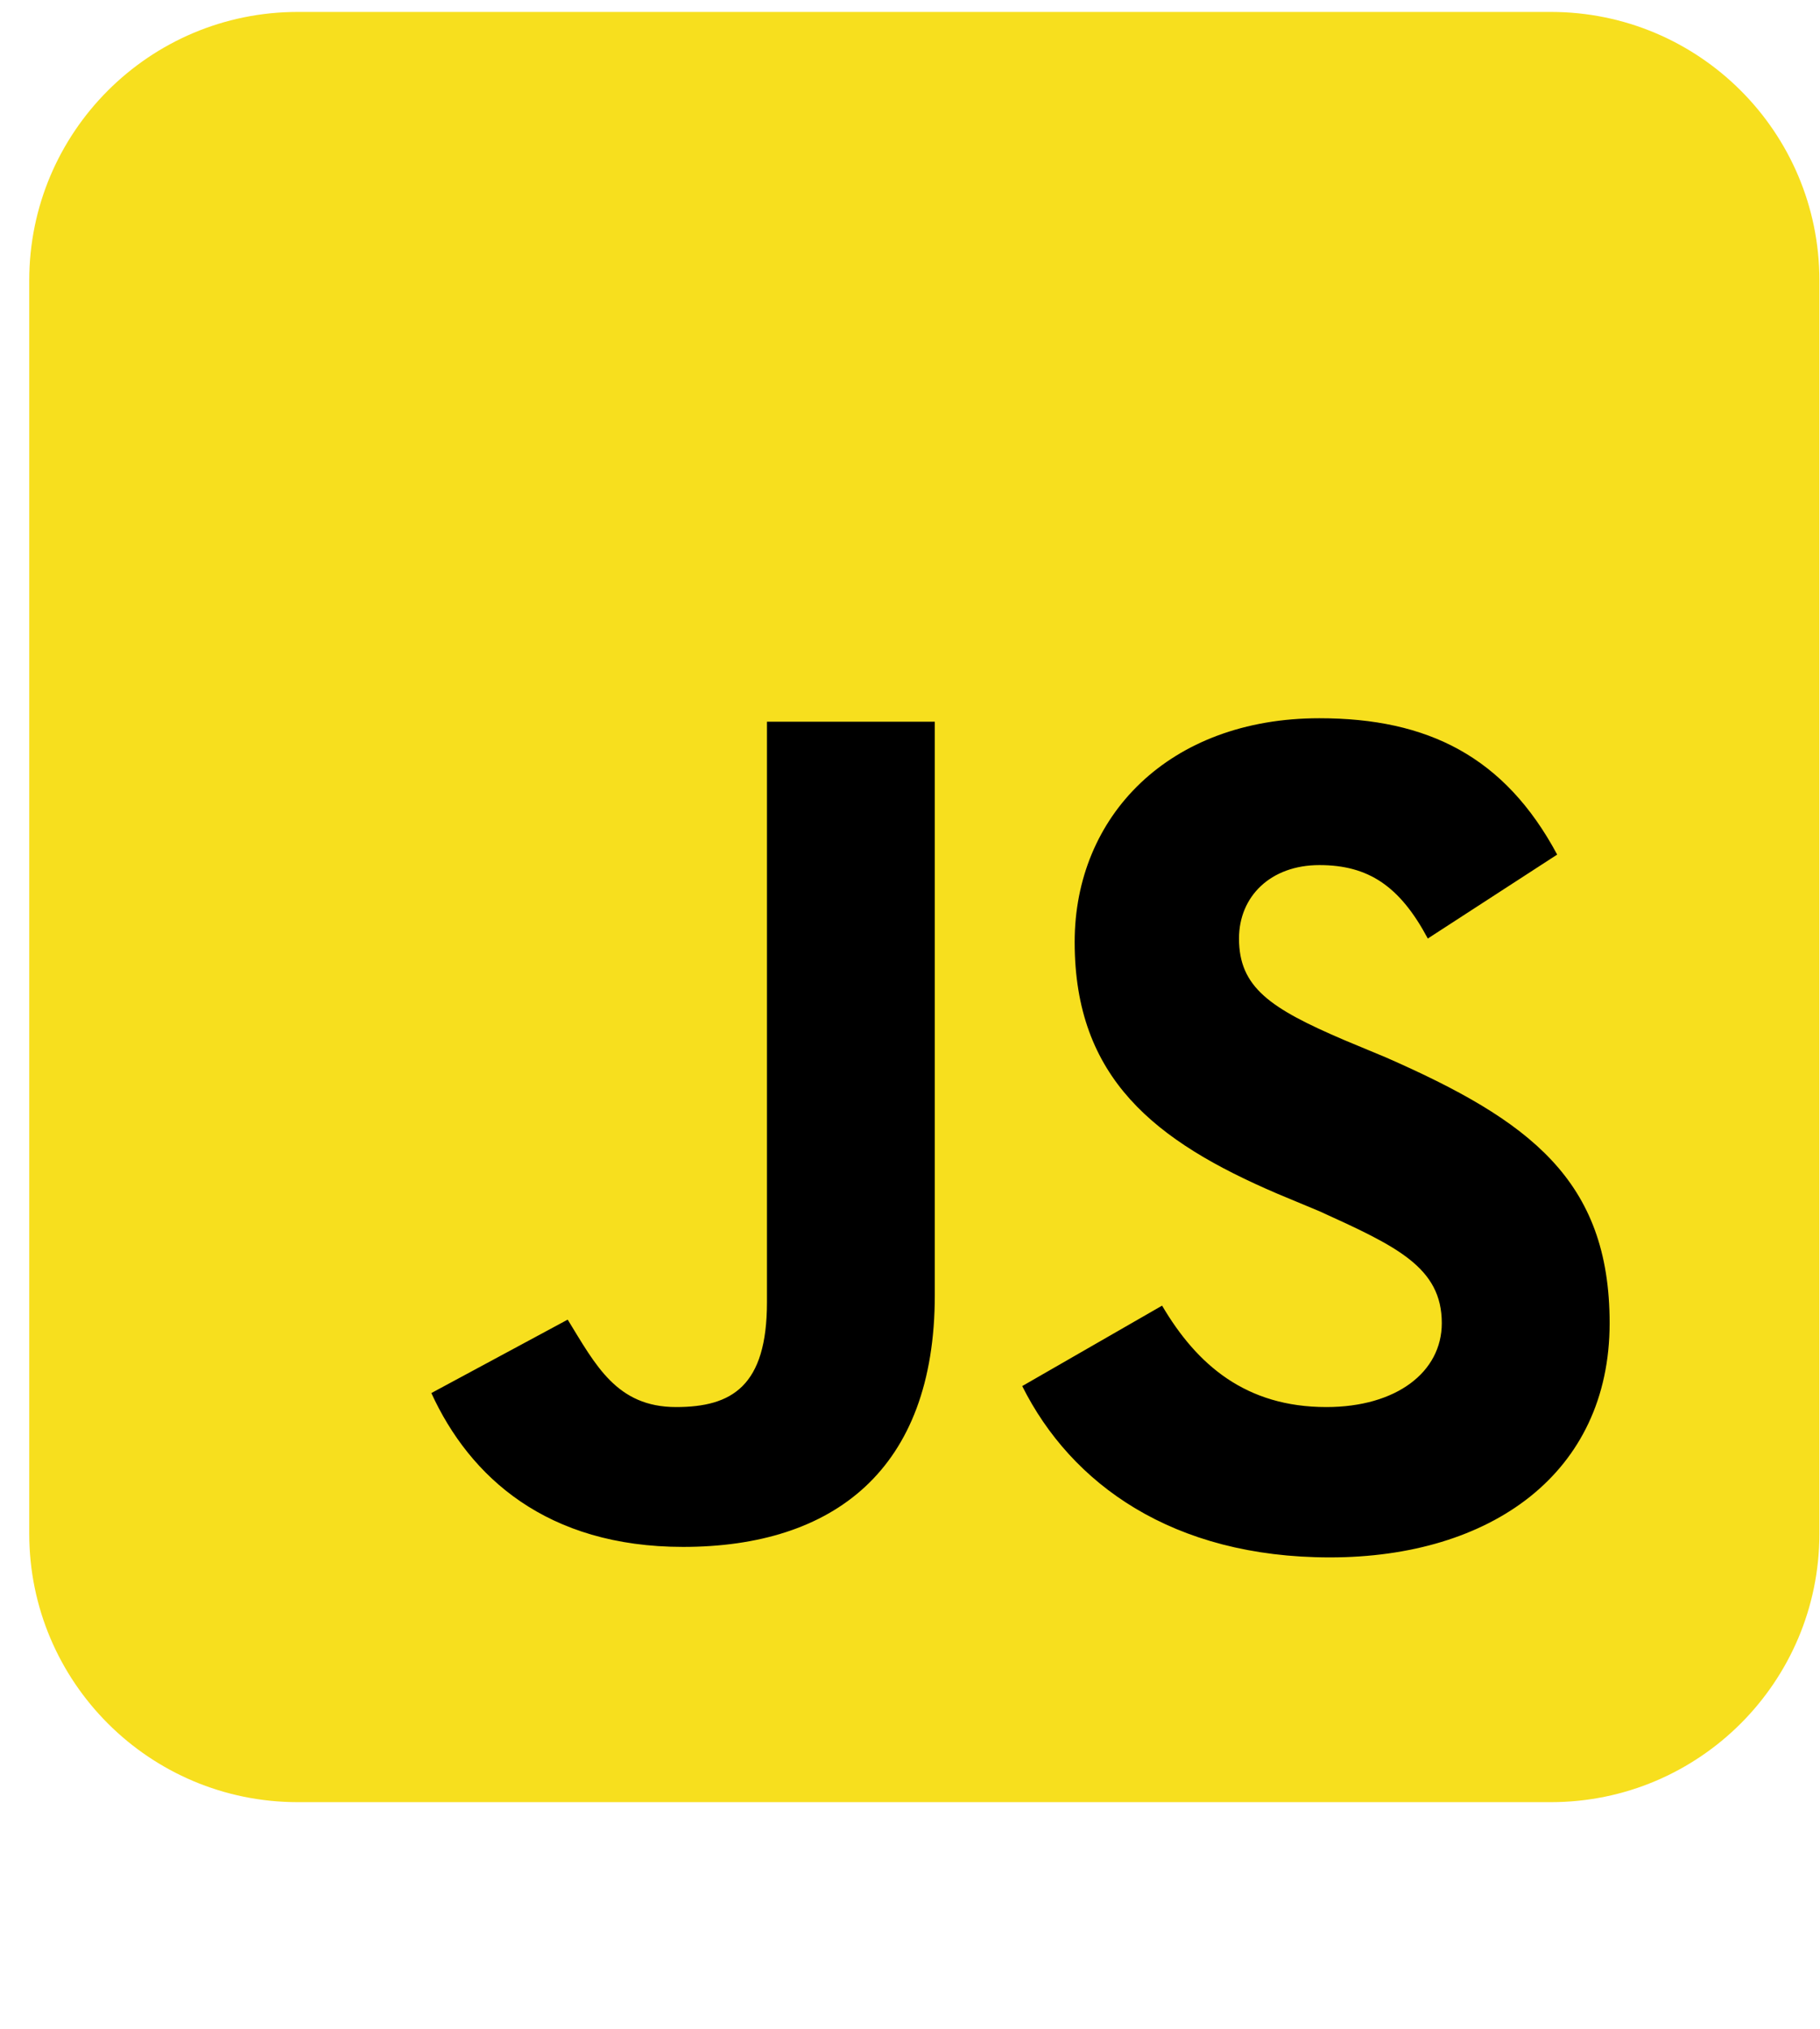 <svg width="61" height="68" viewBox="0 0 61 68" fill="none" xmlns="http://www.w3.org/2000/svg">
<g clip-path="url(#clip0_1_302)">
<path d="M51.98 0.4H9.98C5.009 0.4 0.98 4.429 0.98 9.4V51.4C0.98 56.37 5.009 60.4 9.98 60.4H51.98C56.95 60.4 60.98 56.37 60.98 51.4V9.4C60.98 4.429 56.95 0.4 51.98 0.4Z" fill="#F7DF1E"/>
<path d="M38.949 43.759C40.121 45.752 41.761 47.158 44.456 47.158C46.8 47.158 48.324 45.986 48.324 44.345C48.324 42.47 46.8 41.767 44.222 40.595L42.816 40.009C38.714 38.252 36.019 36.142 36.019 31.572C36.019 27.353 39.183 24.072 44.222 24.072C47.855 24.072 50.433 25.361 52.191 28.642L47.855 31.455C46.917 29.697 45.863 28.994 44.222 28.994C42.581 28.994 41.527 30.048 41.527 31.455C41.527 33.095 42.581 33.798 45.042 34.853L46.449 35.439C51.253 37.548 53.949 39.541 53.949 44.345C53.949 49.384 49.964 52.197 44.574 52.197C39.3 52.197 35.902 49.736 34.261 46.455L38.949 43.759ZM19.027 44.228C19.964 45.752 20.668 47.158 22.66 47.158C24.535 47.158 25.706 46.455 25.706 43.642V24.189H31.331V43.408C31.331 49.267 27.933 51.845 22.894 51.845C18.324 51.845 15.746 49.502 14.457 46.689L19.027 44.228Z" fill="black"/>
</g>
<defs>
<clipPath id="clip0_1_302">
<rect width="60" height="60" fill="white" transform="translate(0.98 0.4)"/>
</clipPath>
</defs>
</svg>
